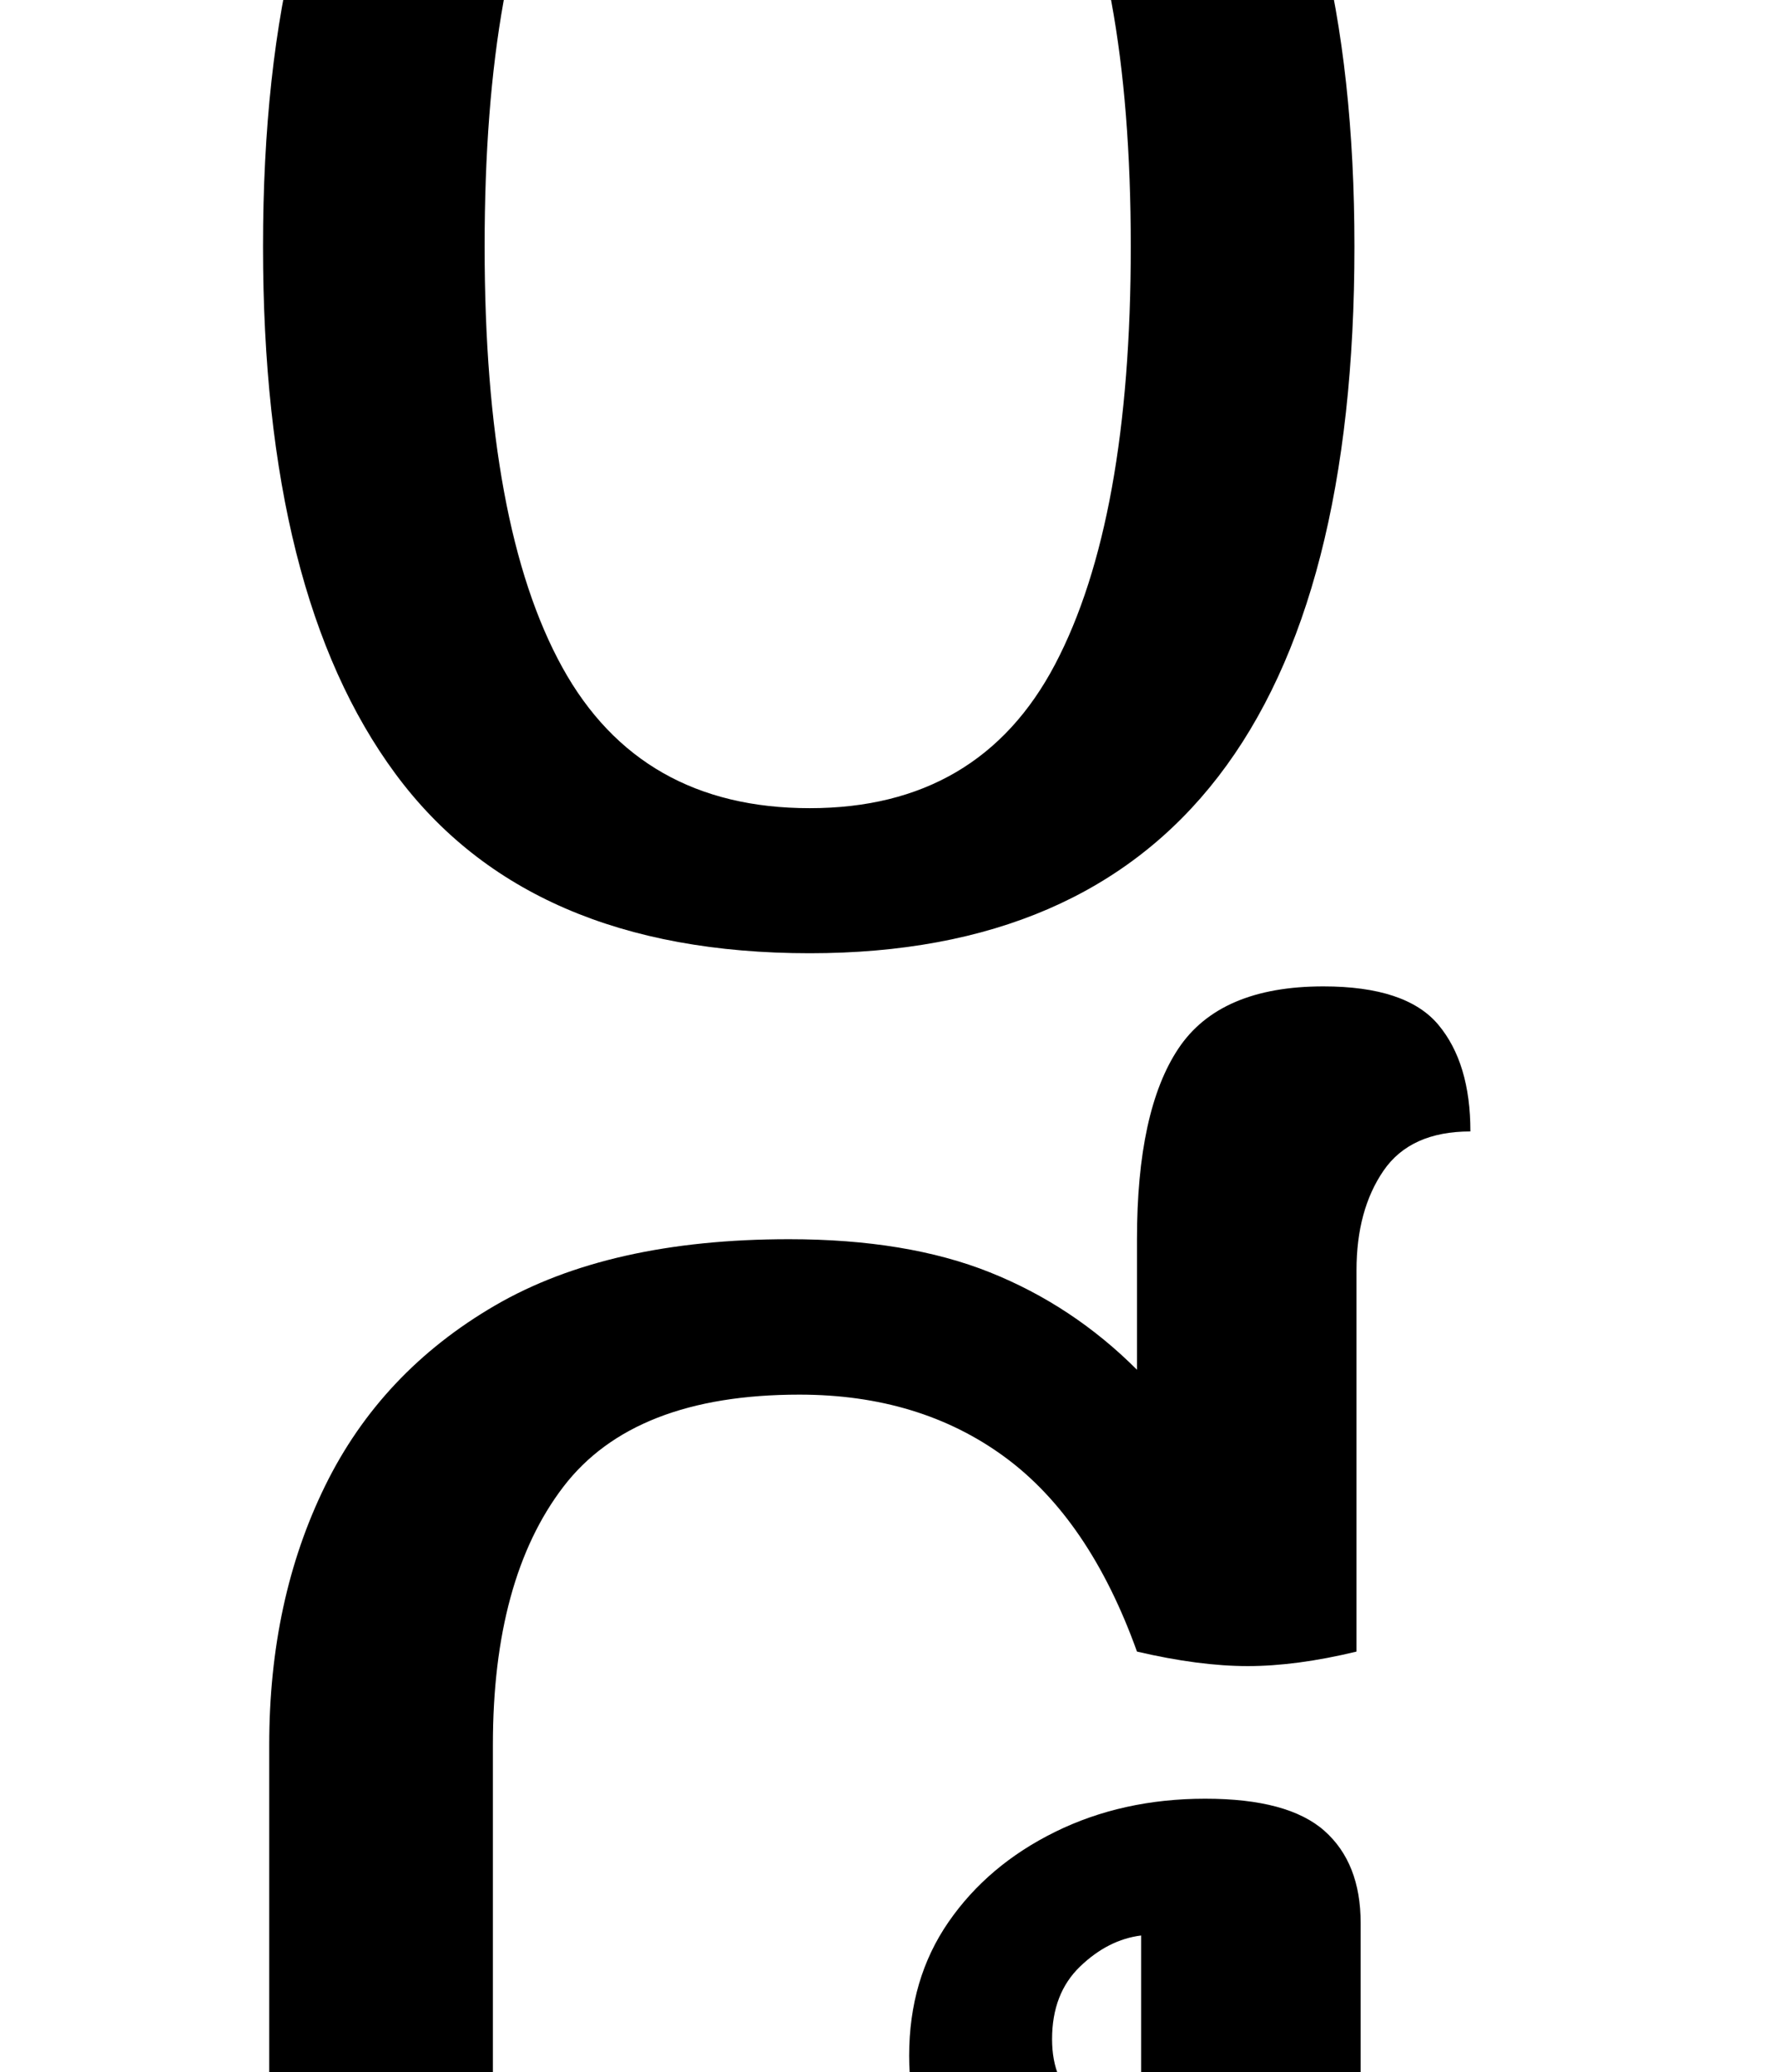 <?xml version="1.0" standalone="no"?>
<!DOCTYPE svg PUBLIC "-//W3C//DTD SVG 1.1//EN" "http://www.w3.org/Graphics/SVG/1.1/DTD/svg11.dtd" >
<svg xmlns="http://www.w3.org/2000/svg" xmlns:xlink="http://www.w3.org/1999/xlink" version="1.1" viewBox="-10 0 859 1000">
   <path fill="currentColor"
d="M117 119q0 -170 65 -255.5t199 -85.5t198.5 86.5t64.5 254.5q0 341 -263 341q-136 0 -200 -86.5t-64 -254.5zM224 119q0 135 37.5 203t119.5 68t118.5 -69.5t36.5 -201.5q0 -135 -37.5 -203t-117.5 -68q-84 0 -120.5 68t-36.5 203zM572 868q40 0 57.5 15.5t17.5 44.5v208
q0 39 -18 71.5t-50 52.5t-74 20q-32 0 -62.5 -13.5t-58.5 -37.5q-28 29 -60 40t-63 11q-48 0 -79.5 -20t-46.5 -53.5t-15 -72.5v-292q0 -70 27 -125t82 -87t142 -32q57 0 97 16t71 47v-63q0 -62 20 -92t70 -30q40 0 55.5 18.5t15.5 51.5q-29 0 -42 19t-13 48v184
q-29 7 -52.5 7t-53.5 -7q-23 -64 -64 -94t-99 -30q-80 0 -114 44.5t-34 124.5v279q0 41 17 62.5t46 21.5q22 0 46.5 -14t46.5 -45q24 31 50 45t47 14q26 0 43 -20.5t17 -59.5v-29q-25 0 -51 -11.5t-43.5 -34.5t-17.5 -58q0 -37 19 -64.5t51.5 -43.5t72.5 -16zM541 1025v-91
q-16 2 -29.5 15t-13.5 35q0 21 13.5 31t29.5 10z" />
</svg>
